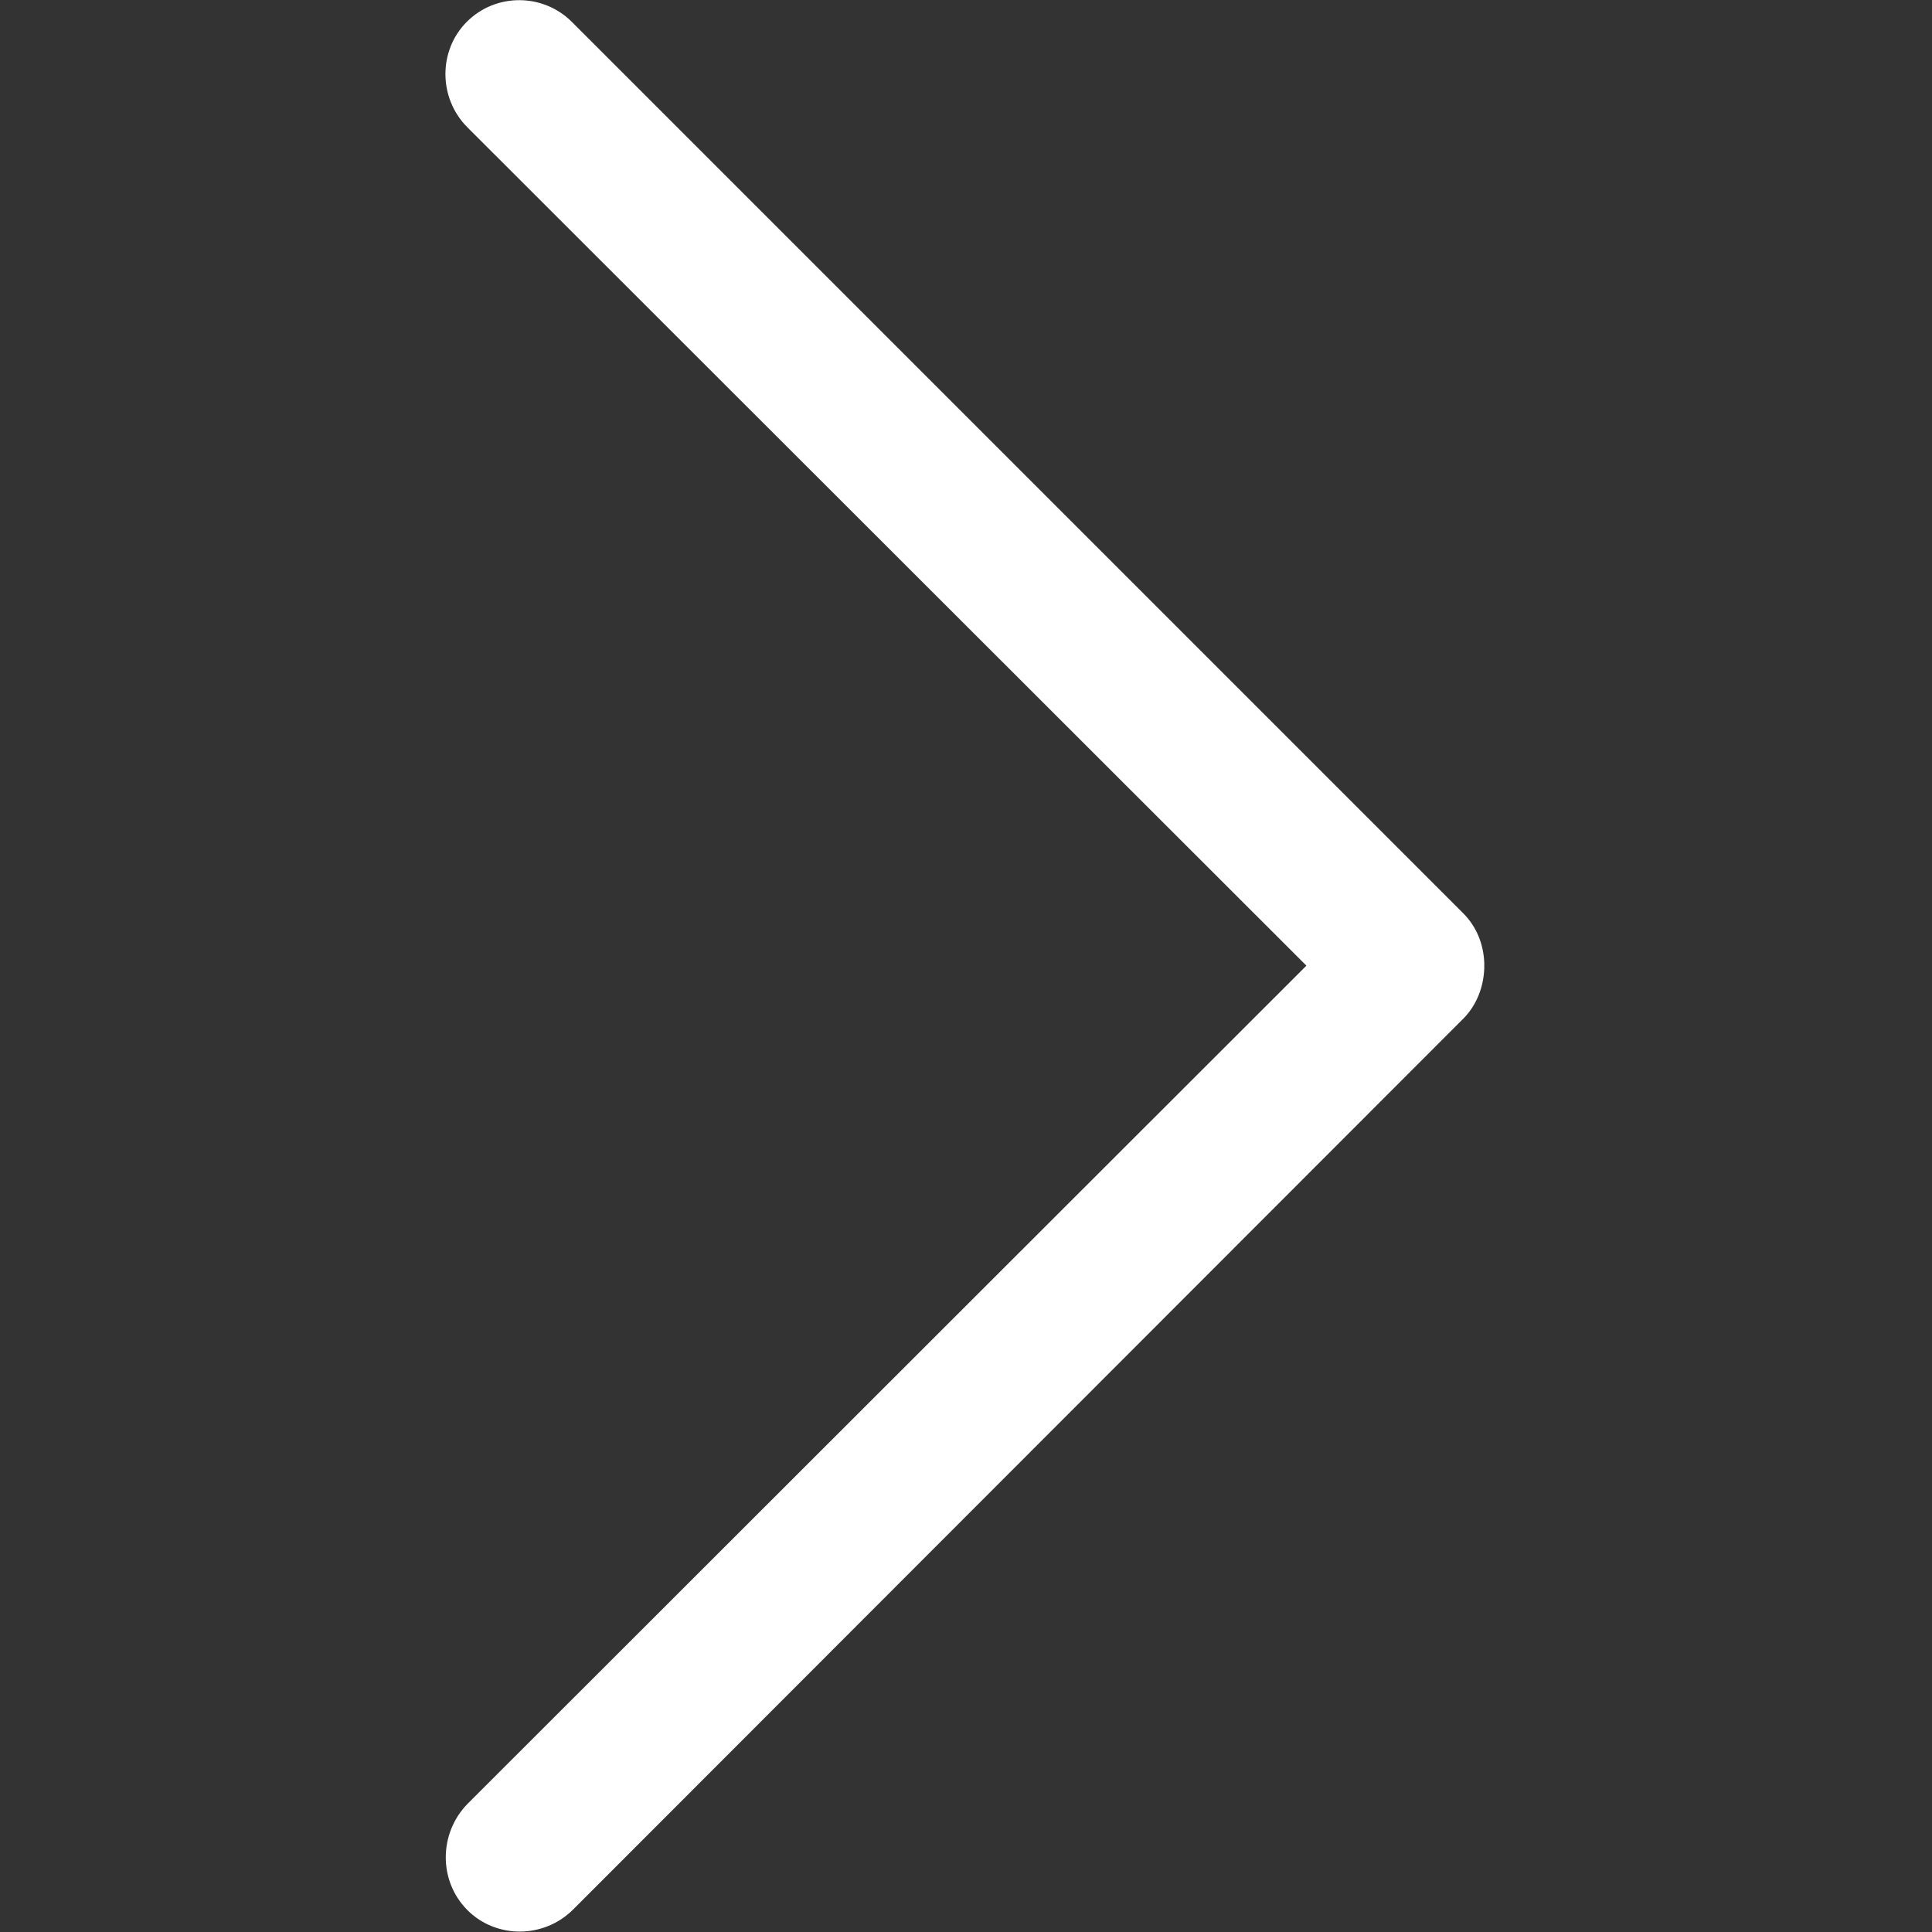<svg xmlns="http://www.w3.org/2000/svg" width="283" height="283" viewBox="0 0 283.5 283.5"><rect x="0" y="0" width="283.5" height="283.5" fill="#333333" stroke="none"/><path d="M68.6 264.7L191.7 141.7 68.6 18.7c-4.3-4.3-4.3-11.3-0.1-15.5 4.3-4.3 11.3-4.2 15.5 0.1l130.7 130.7c0 0 0 0 0 0 0 0 0 0 0 0 2 2 3 4.6 3.1 7.3 0 0.2 0 0.3 0 0.5 0 0.1 0 0.2 0 0.3 -0.1 2.7-1.1 5.4-3.1 7.4 0 0 0 0 0 0 0 0 0 0 0 0L84.1 280.2c-4.3 4.3-11.3 4.3-15.5 0.1C64.3 276 64.4 269 68.6 264.7z" fill="#fff"/></svg>

